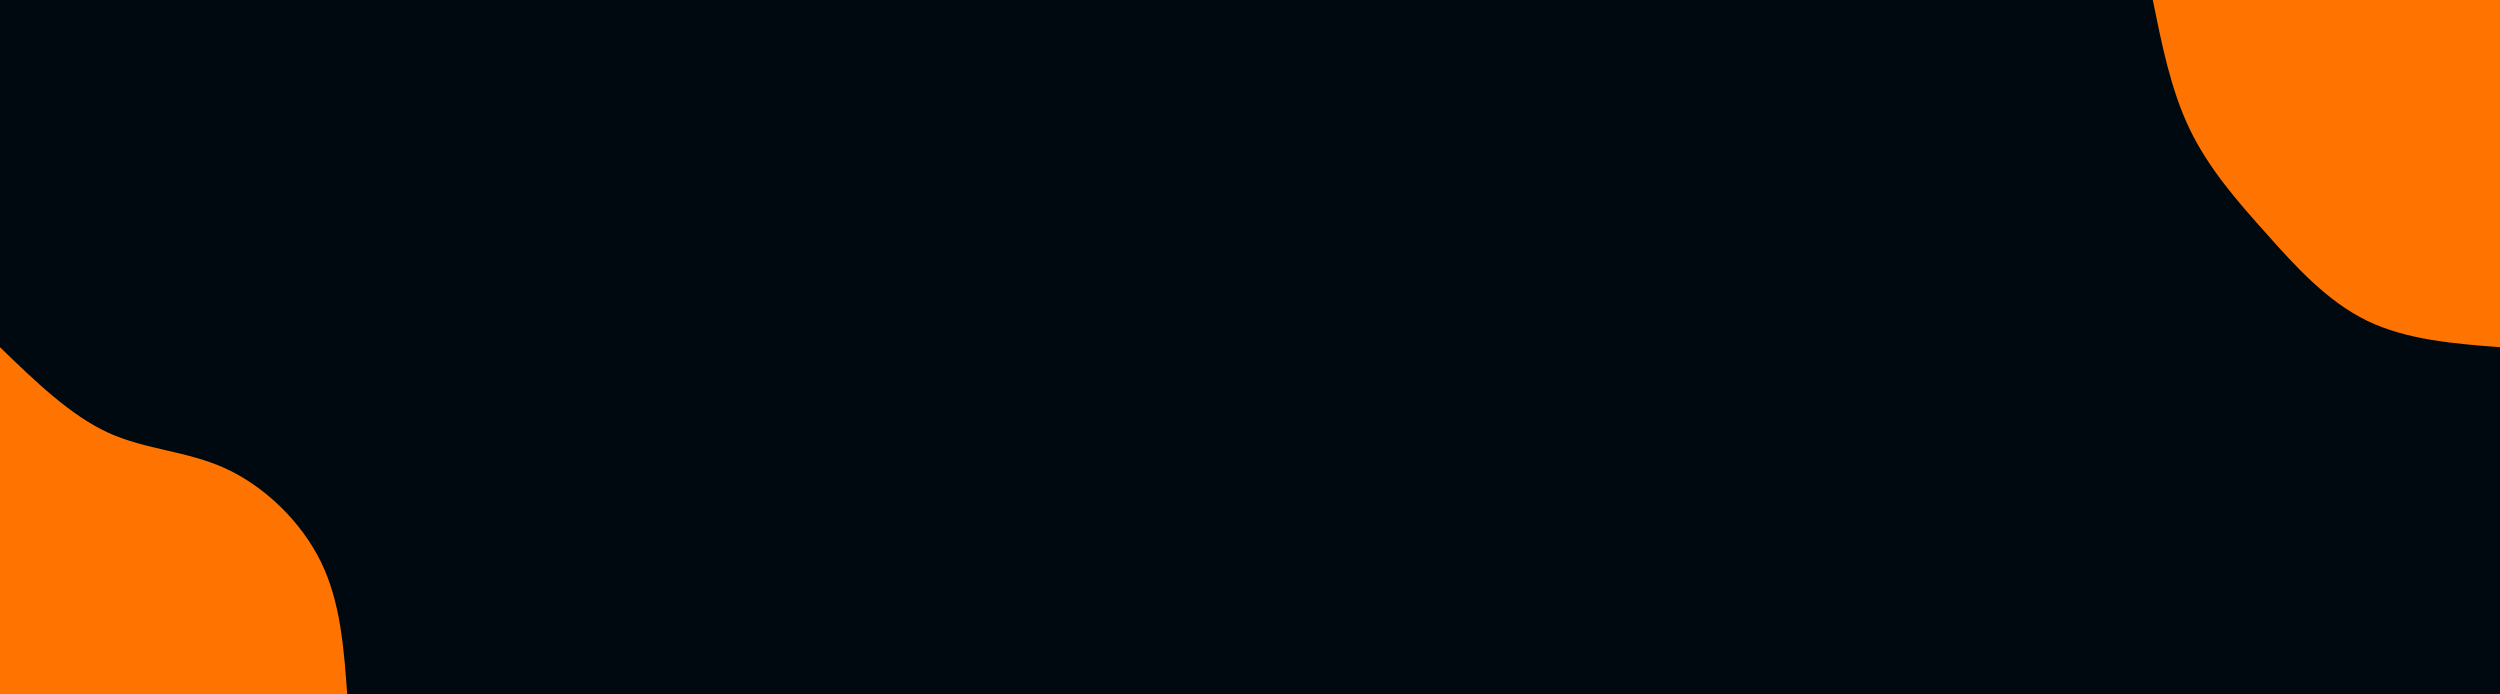 <svg id="visual" viewBox="0 0 900 250" width="900" height="250" xmlns="http://www.w3.org/2000/svg" xmlns:xlink="http://www.w3.org/1999/xlink" version="1.1"><rect x="0" y="0" width="900" height="250" fill="#000910"></rect><defs><linearGradient id="grad1_0" x1="72.2%" y1="0%" x2="100%" y2="100%"><stop offset="-22%" stop-color="#000910" stop-opacity="1"></stop><stop offset="122%" stop-color="#000910" stop-opacity="1"></stop></linearGradient></defs><defs><linearGradient id="grad2_0" x1="0%" y1="0%" x2="27.8%" y2="100%"><stop offset="-22%" stop-color="#000910" stop-opacity="1"></stop><stop offset="122%" stop-color="#000910" stop-opacity="1"></stop></linearGradient></defs><g transform="translate(900, 0)"><path d="M0 125C-16.9 123.7 -33.7 122.3 -47.8 115.5C-62 108.6 -73.4 96.2 -84.1 84.1C-94.9 72.1 -105.1 60.3 -111.8 46.3C-118.5 32.3 -121.7 16.2 -125 0L0 0Z" fill="#ff7300"></path></g><g transform="translate(0, 250)"><path d="M0 -125C12.7 -112.7 25.3 -100.5 39 -94.2C52.7 -88 67.4 -87.7 81.3 -81.3C95.2 -74.9 108.3 -62.4 115.5 -47.8C122.6 -33.3 123.8 -16.6 125 0L0 0Z" fill="#ff7300"></path></g></svg>
